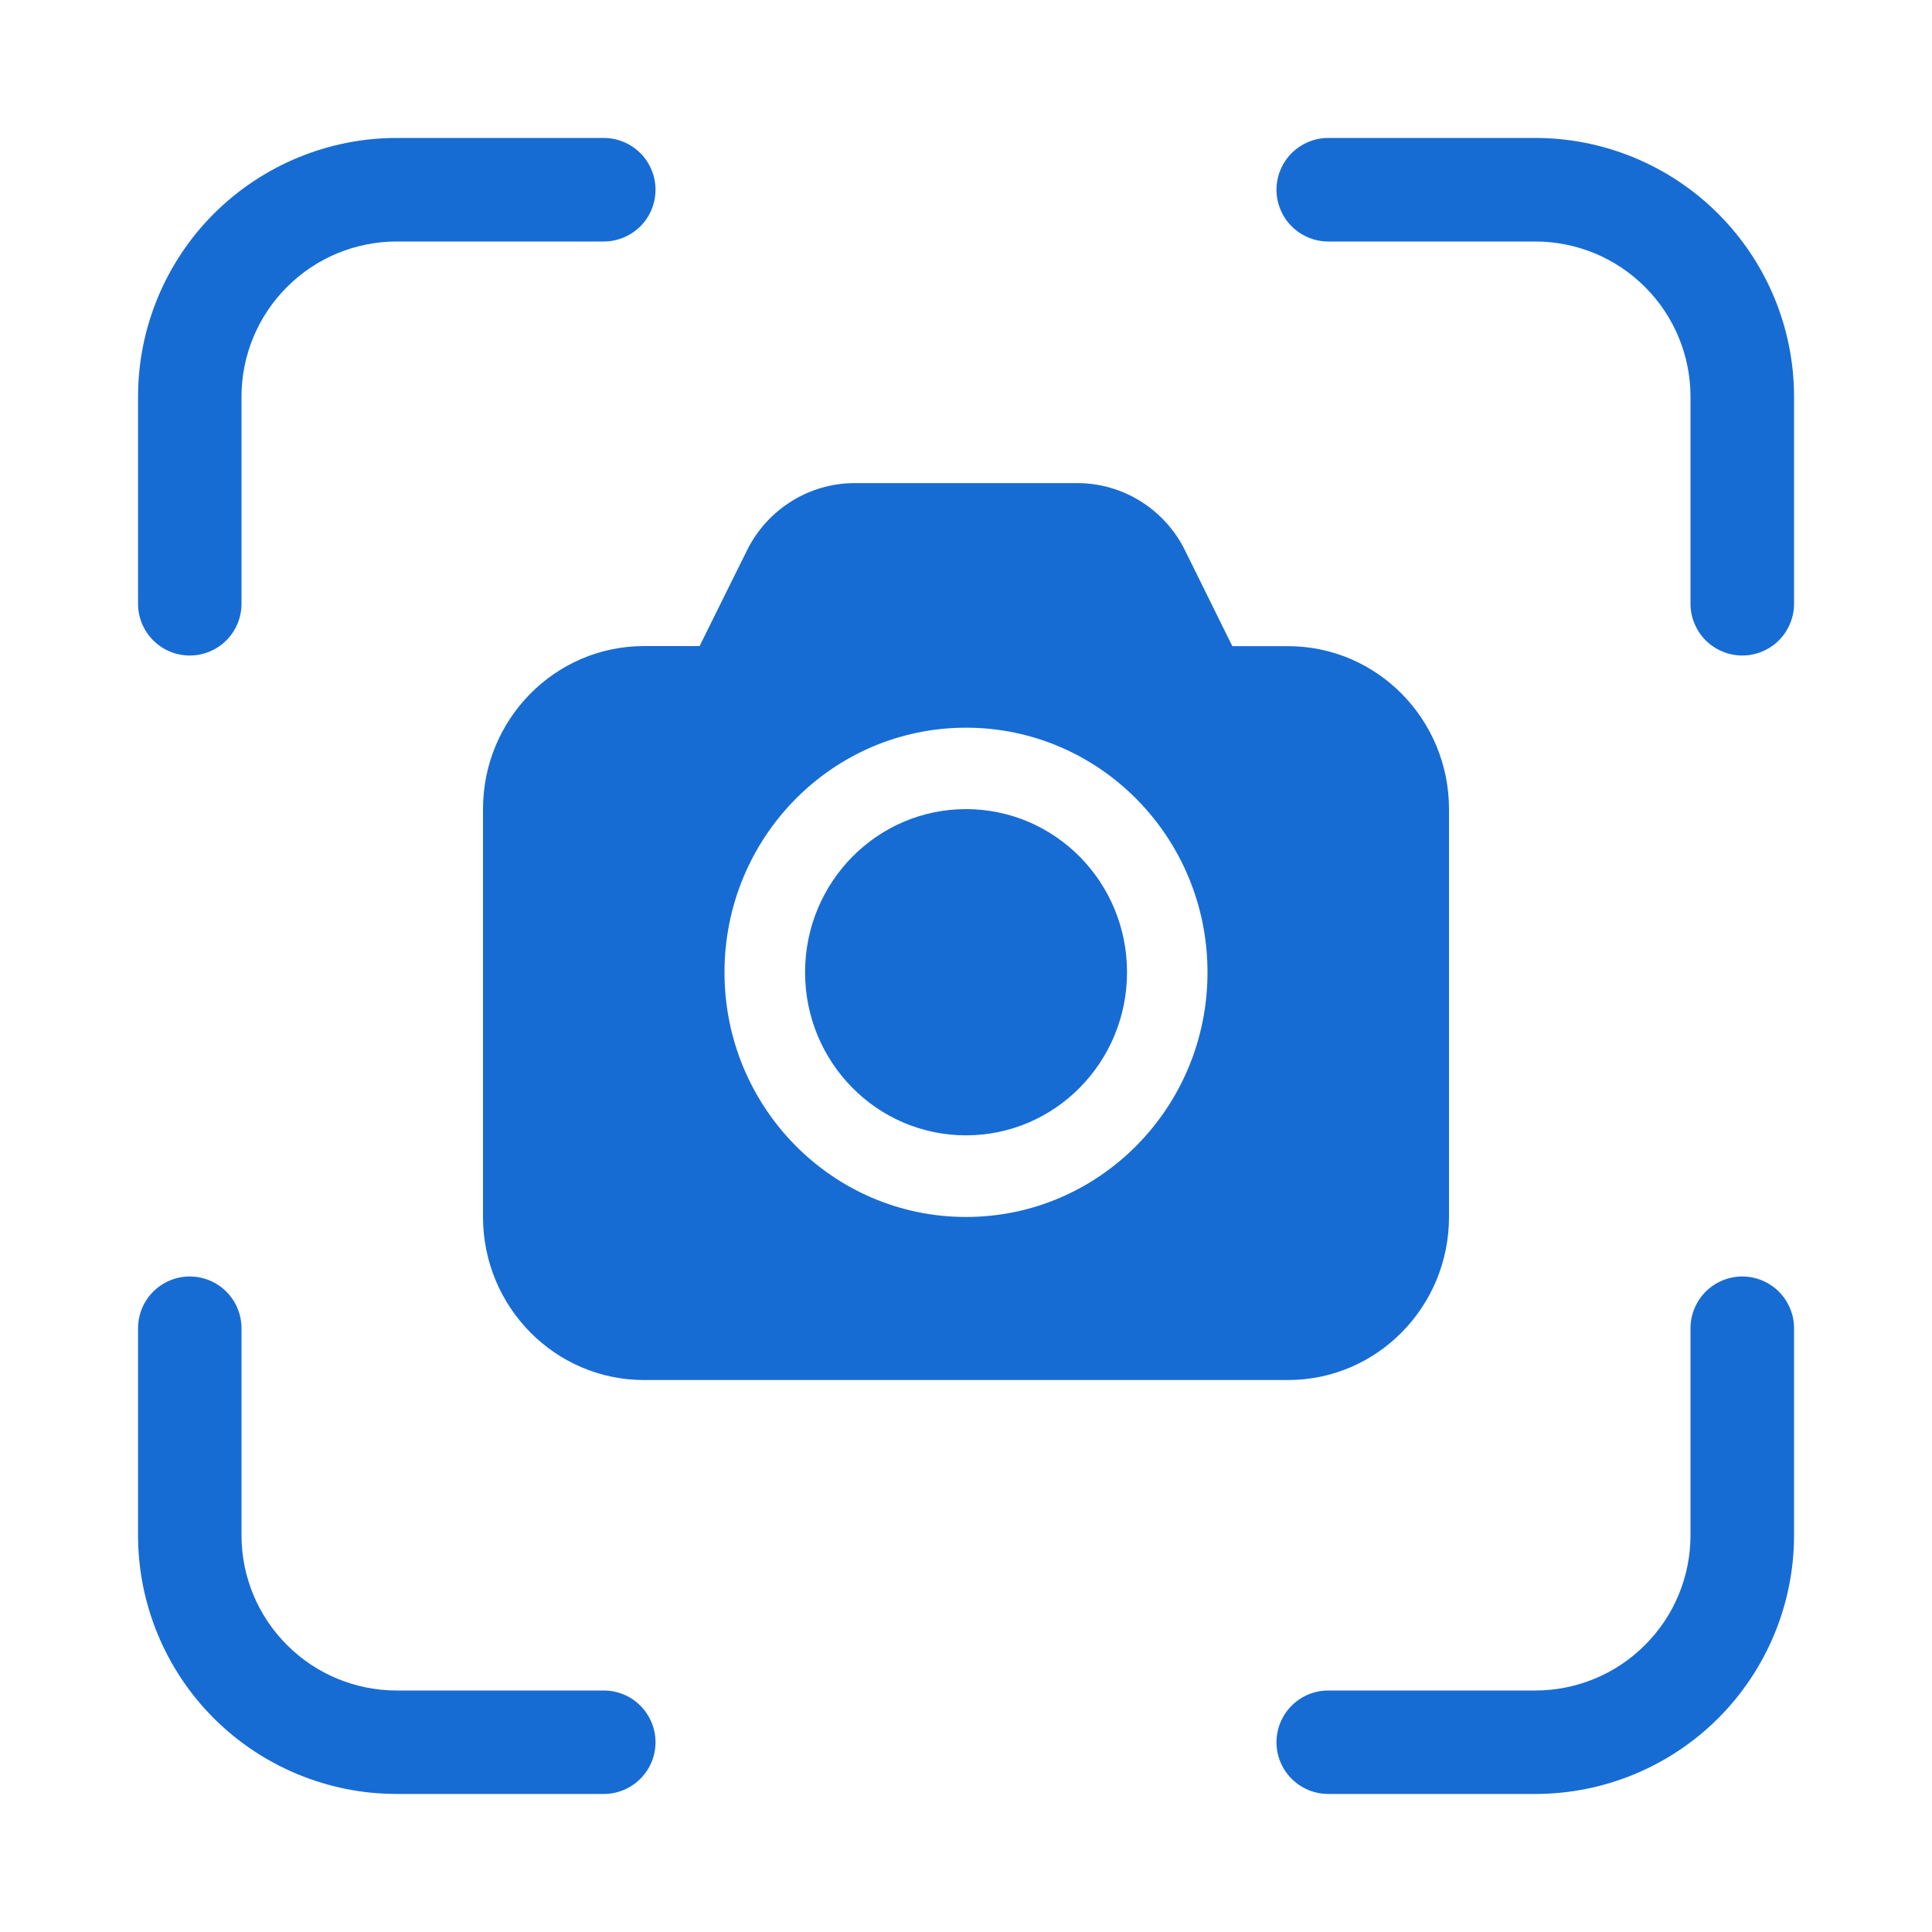 <svg width="20" height="20" viewBox="0 0 20 20" fill="none" xmlns="http://www.w3.org/2000/svg">
<path d="M4.107 2.5C3.681 2.5 3.272 2.669 2.971 2.971C2.669 3.272 2.5 3.681 2.5 4.107V6.25C2.5 6.392 2.444 6.528 2.343 6.629C2.243 6.729 2.107 6.786 1.964 6.786C1.822 6.786 1.686 6.729 1.586 6.629C1.485 6.528 1.429 6.392 1.429 6.25V4.107C1.429 3.397 1.711 2.715 2.213 2.213C2.716 1.711 3.397 1.428 4.107 1.428H6.25C6.392 1.428 6.528 1.485 6.629 1.585C6.729 1.686 6.786 1.822 6.786 1.964C6.786 2.106 6.729 2.243 6.629 2.343C6.528 2.443 6.392 2.5 6.25 2.5H4.107ZM4.107 17.5C3.681 17.5 3.272 17.331 2.971 17.029C2.669 16.728 2.5 16.319 2.5 15.893V13.75C2.5 13.608 2.444 13.472 2.343 13.371C2.243 13.271 2.107 13.214 1.964 13.214C1.822 13.214 1.686 13.271 1.586 13.371C1.485 13.472 1.429 13.608 1.429 13.75V15.893C1.429 16.603 1.711 17.285 2.213 17.787C2.716 18.289 3.397 18.571 4.107 18.571H6.25C6.392 18.571 6.528 18.515 6.629 18.414C6.729 18.314 6.786 18.178 6.786 18.036C6.786 17.893 6.729 17.757 6.629 17.657C6.528 17.556 6.392 17.5 6.25 17.5H4.107ZM17.5 4.107C17.5 3.681 17.331 3.272 17.029 2.971C16.728 2.669 16.319 2.5 15.893 2.5H13.75C13.608 2.5 13.472 2.443 13.371 2.343C13.271 2.243 13.214 2.106 13.214 1.964C13.214 1.822 13.271 1.686 13.371 1.585C13.472 1.485 13.608 1.428 13.75 1.428H15.893C16.603 1.428 17.285 1.711 17.787 2.213C18.289 2.715 18.572 3.397 18.572 4.107V6.25C18.572 6.392 18.515 6.528 18.415 6.629C18.314 6.729 18.178 6.786 18.036 6.786C17.894 6.786 17.758 6.729 17.657 6.629C17.557 6.528 17.5 6.392 17.5 6.25V4.107ZM15.893 17.5C16.319 17.5 16.728 17.331 17.029 17.029C17.331 16.728 17.5 16.319 17.5 15.893V13.75C17.5 13.608 17.557 13.472 17.657 13.371C17.758 13.271 17.894 13.214 18.036 13.214C18.178 13.214 18.314 13.271 18.415 13.371C18.515 13.472 18.572 13.608 18.572 13.75V15.893C18.572 16.603 18.289 17.285 17.787 17.787C17.285 18.289 16.603 18.571 15.893 18.571H13.75C13.608 18.571 13.472 18.515 13.371 18.414C13.271 18.314 13.214 18.178 13.214 18.036C13.214 17.893 13.271 17.757 13.371 17.657C13.472 17.556 13.608 17.5 13.75 17.5H15.893ZM11.667 10.064C11.667 10.997 10.921 11.753 10 11.753C9.079 11.753 8.334 10.997 8.334 10.065C8.334 9.133 9.079 8.376 10 8.376C10.922 8.376 11.667 9.132 11.667 10.064ZM7.731 5.701C7.942 5.272 8.375 5.001 8.849 5.001H11.152C11.625 5.001 12.059 5.272 12.269 5.701L12.757 6.689H13.334C14.254 6.689 15 7.445 15 8.377V12.598C15 13.529 14.254 14.286 13.334 14.286H6.667C5.747 14.286 5 13.53 5 12.597V8.376C5 7.444 5.747 6.688 6.667 6.688H7.242L7.731 5.701ZM12.5 10.065C12.5 8.667 11.381 7.533 10 7.533C8.619 7.533 7.5 8.667 7.5 10.066C7.5 11.464 8.619 12.598 10 12.598C11.381 12.598 12.5 11.464 12.5 10.066" fill="#176CD4"/>
</svg>
